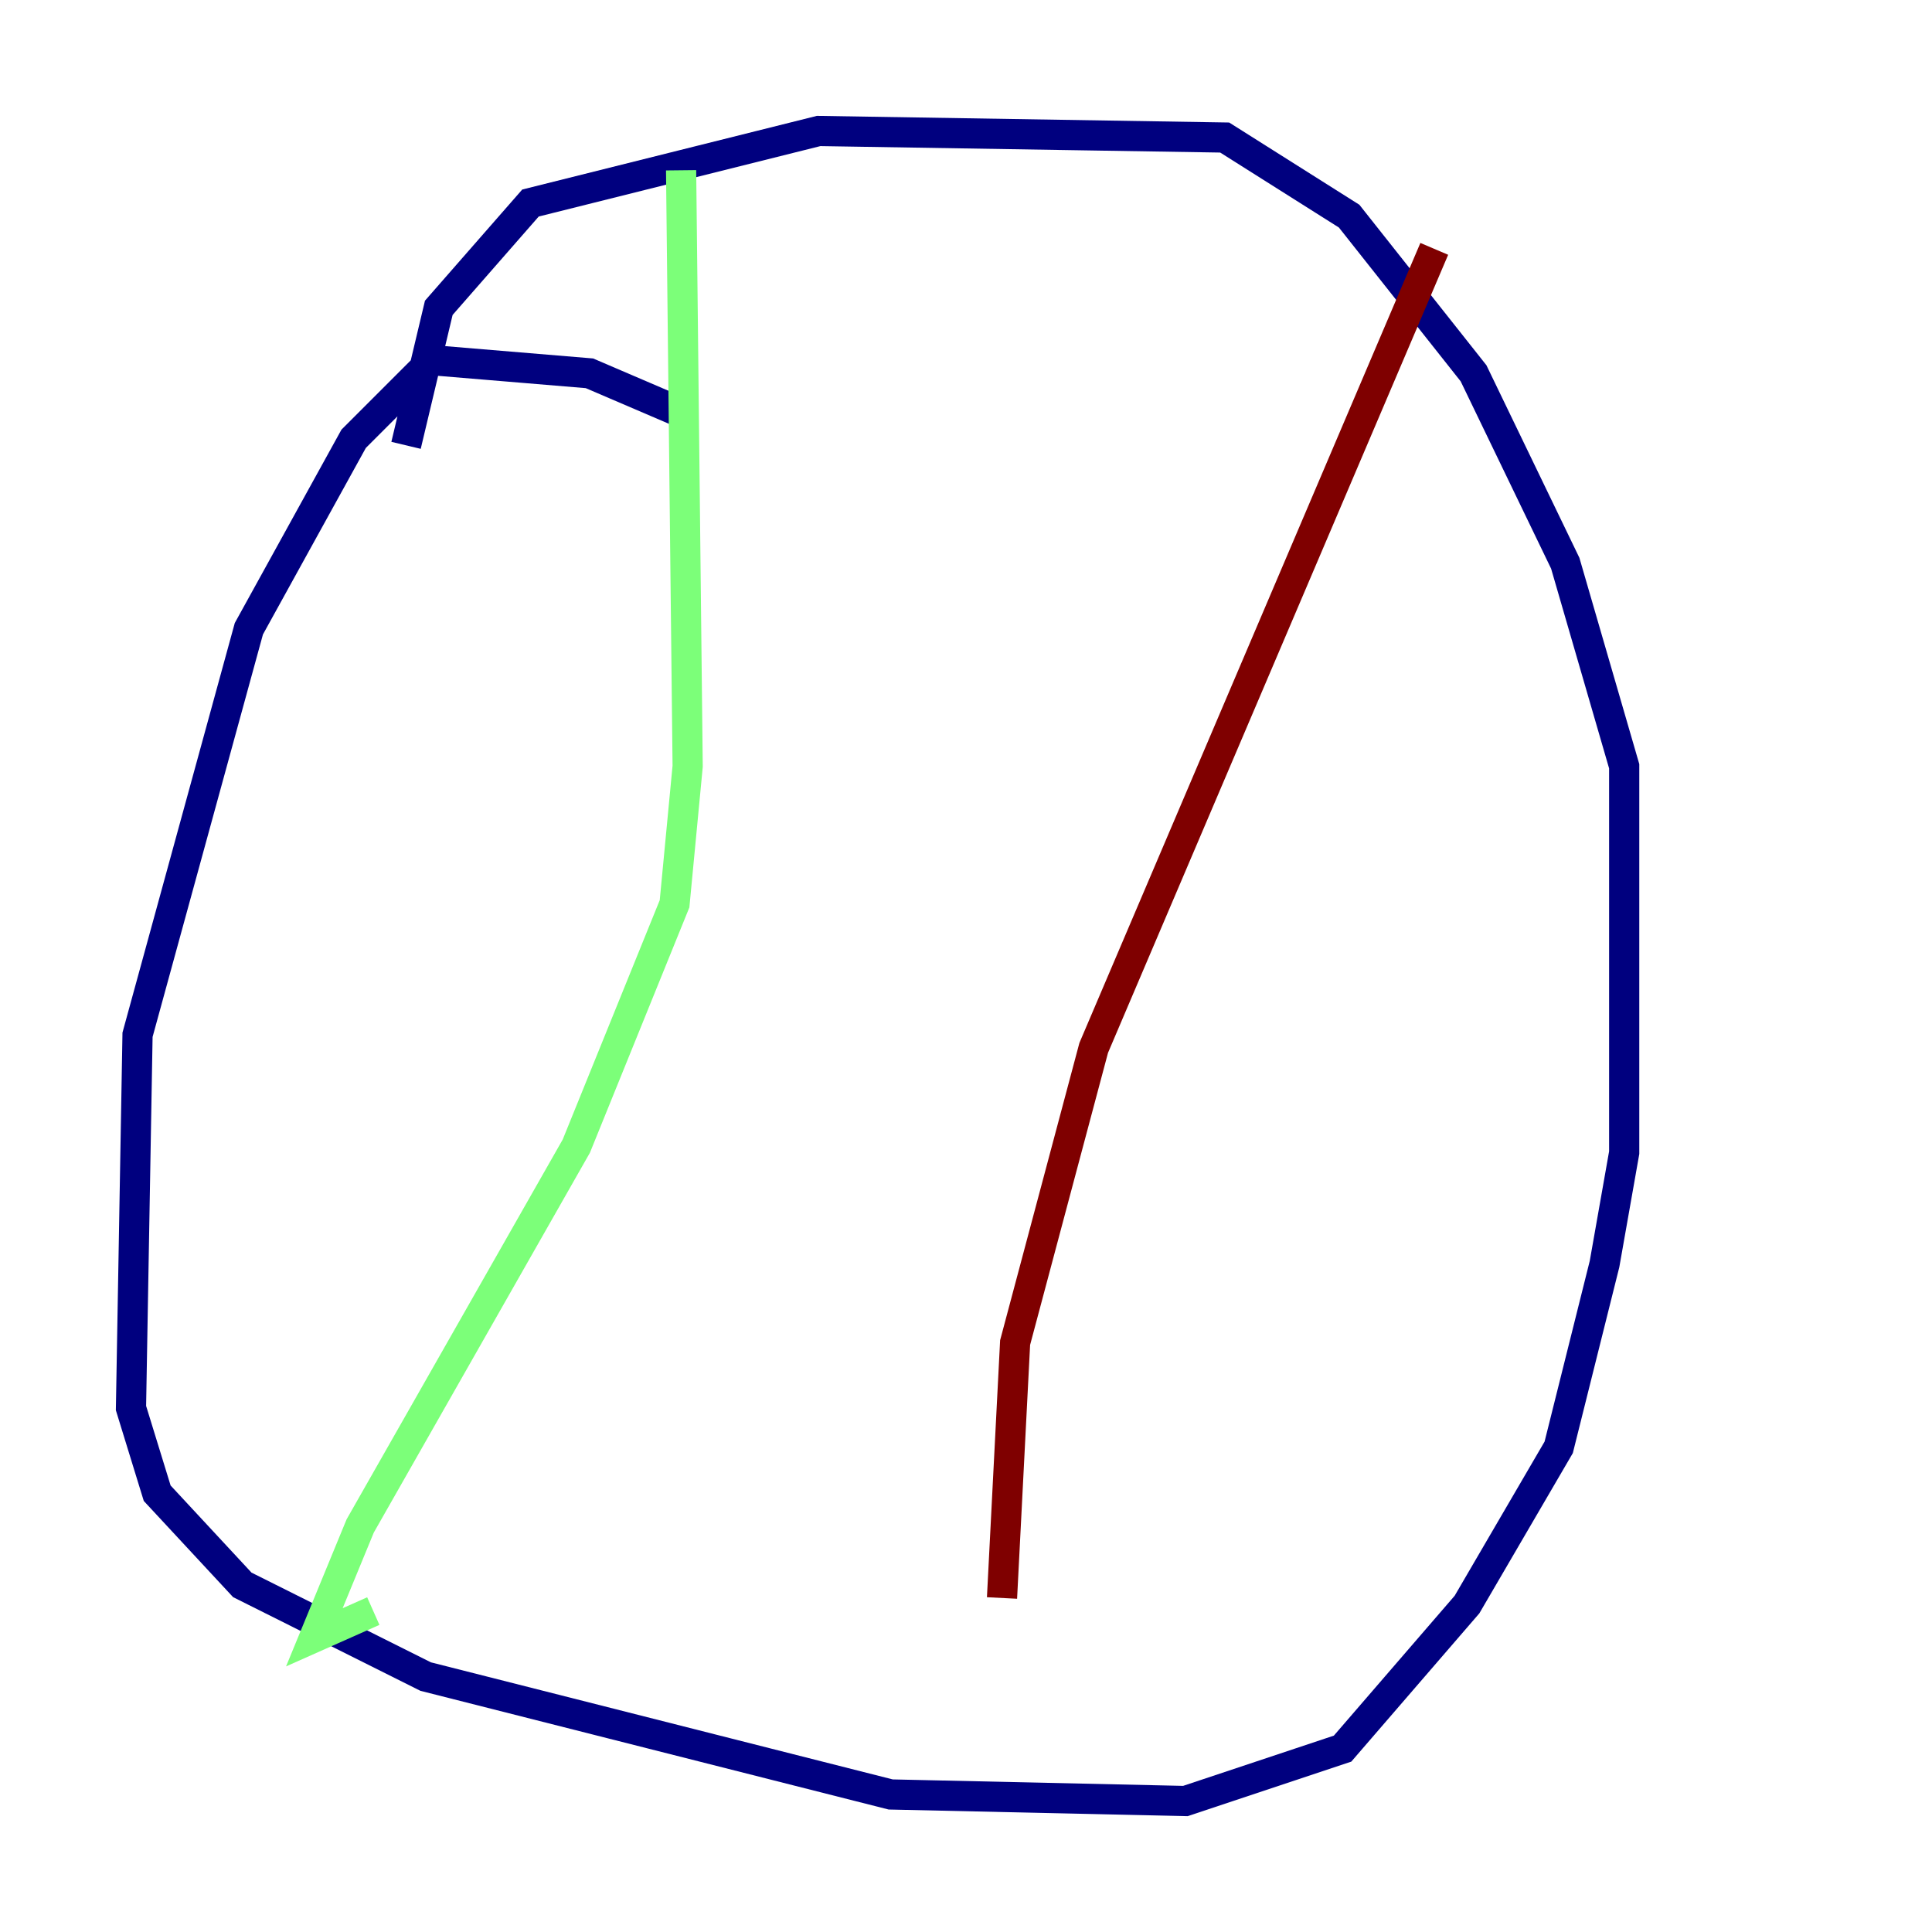 <?xml version="1.0" encoding="utf-8" ?>
<svg baseProfile="tiny" height="128" version="1.2" viewBox="0,0,128,128" width="128" xmlns="http://www.w3.org/2000/svg" xmlns:ev="http://www.w3.org/2001/xml-events" xmlns:xlink="http://www.w3.org/1999/xlink"><defs /><polyline fill="none" points="45.125,27.336 39.051,24.732 28.637,23.864 23.43,29.071 16.488,41.654 9.112,68.556 8.678,93.288 10.414,98.929 16.054,105.003 28.203,111.078 59.01,118.888 78.536,119.322 88.949,115.851 97.193,106.305 103.268,95.891 106.305,83.742 107.607,76.366 107.607,50.766 103.702,37.315 97.627,24.732 89.383,14.319 81.139,9.112 54.237,8.678 35.146,13.451 29.071,20.393 26.902,29.505" stroke="#00007f" stroke-width="2" /><polyline fill="none" points="45.125,11.281 45.559,50.766 44.691,59.878 38.183,75.932 23.864,101.098 20.827,108.475 24.732,106.739" stroke="#7cff79" stroke-width="2" /><polyline fill="none" points="95.024,16.488 72.461,69.424 67.254,88.949 66.386,105.871" stroke="#7f0000" stroke-width="2" /></svg>